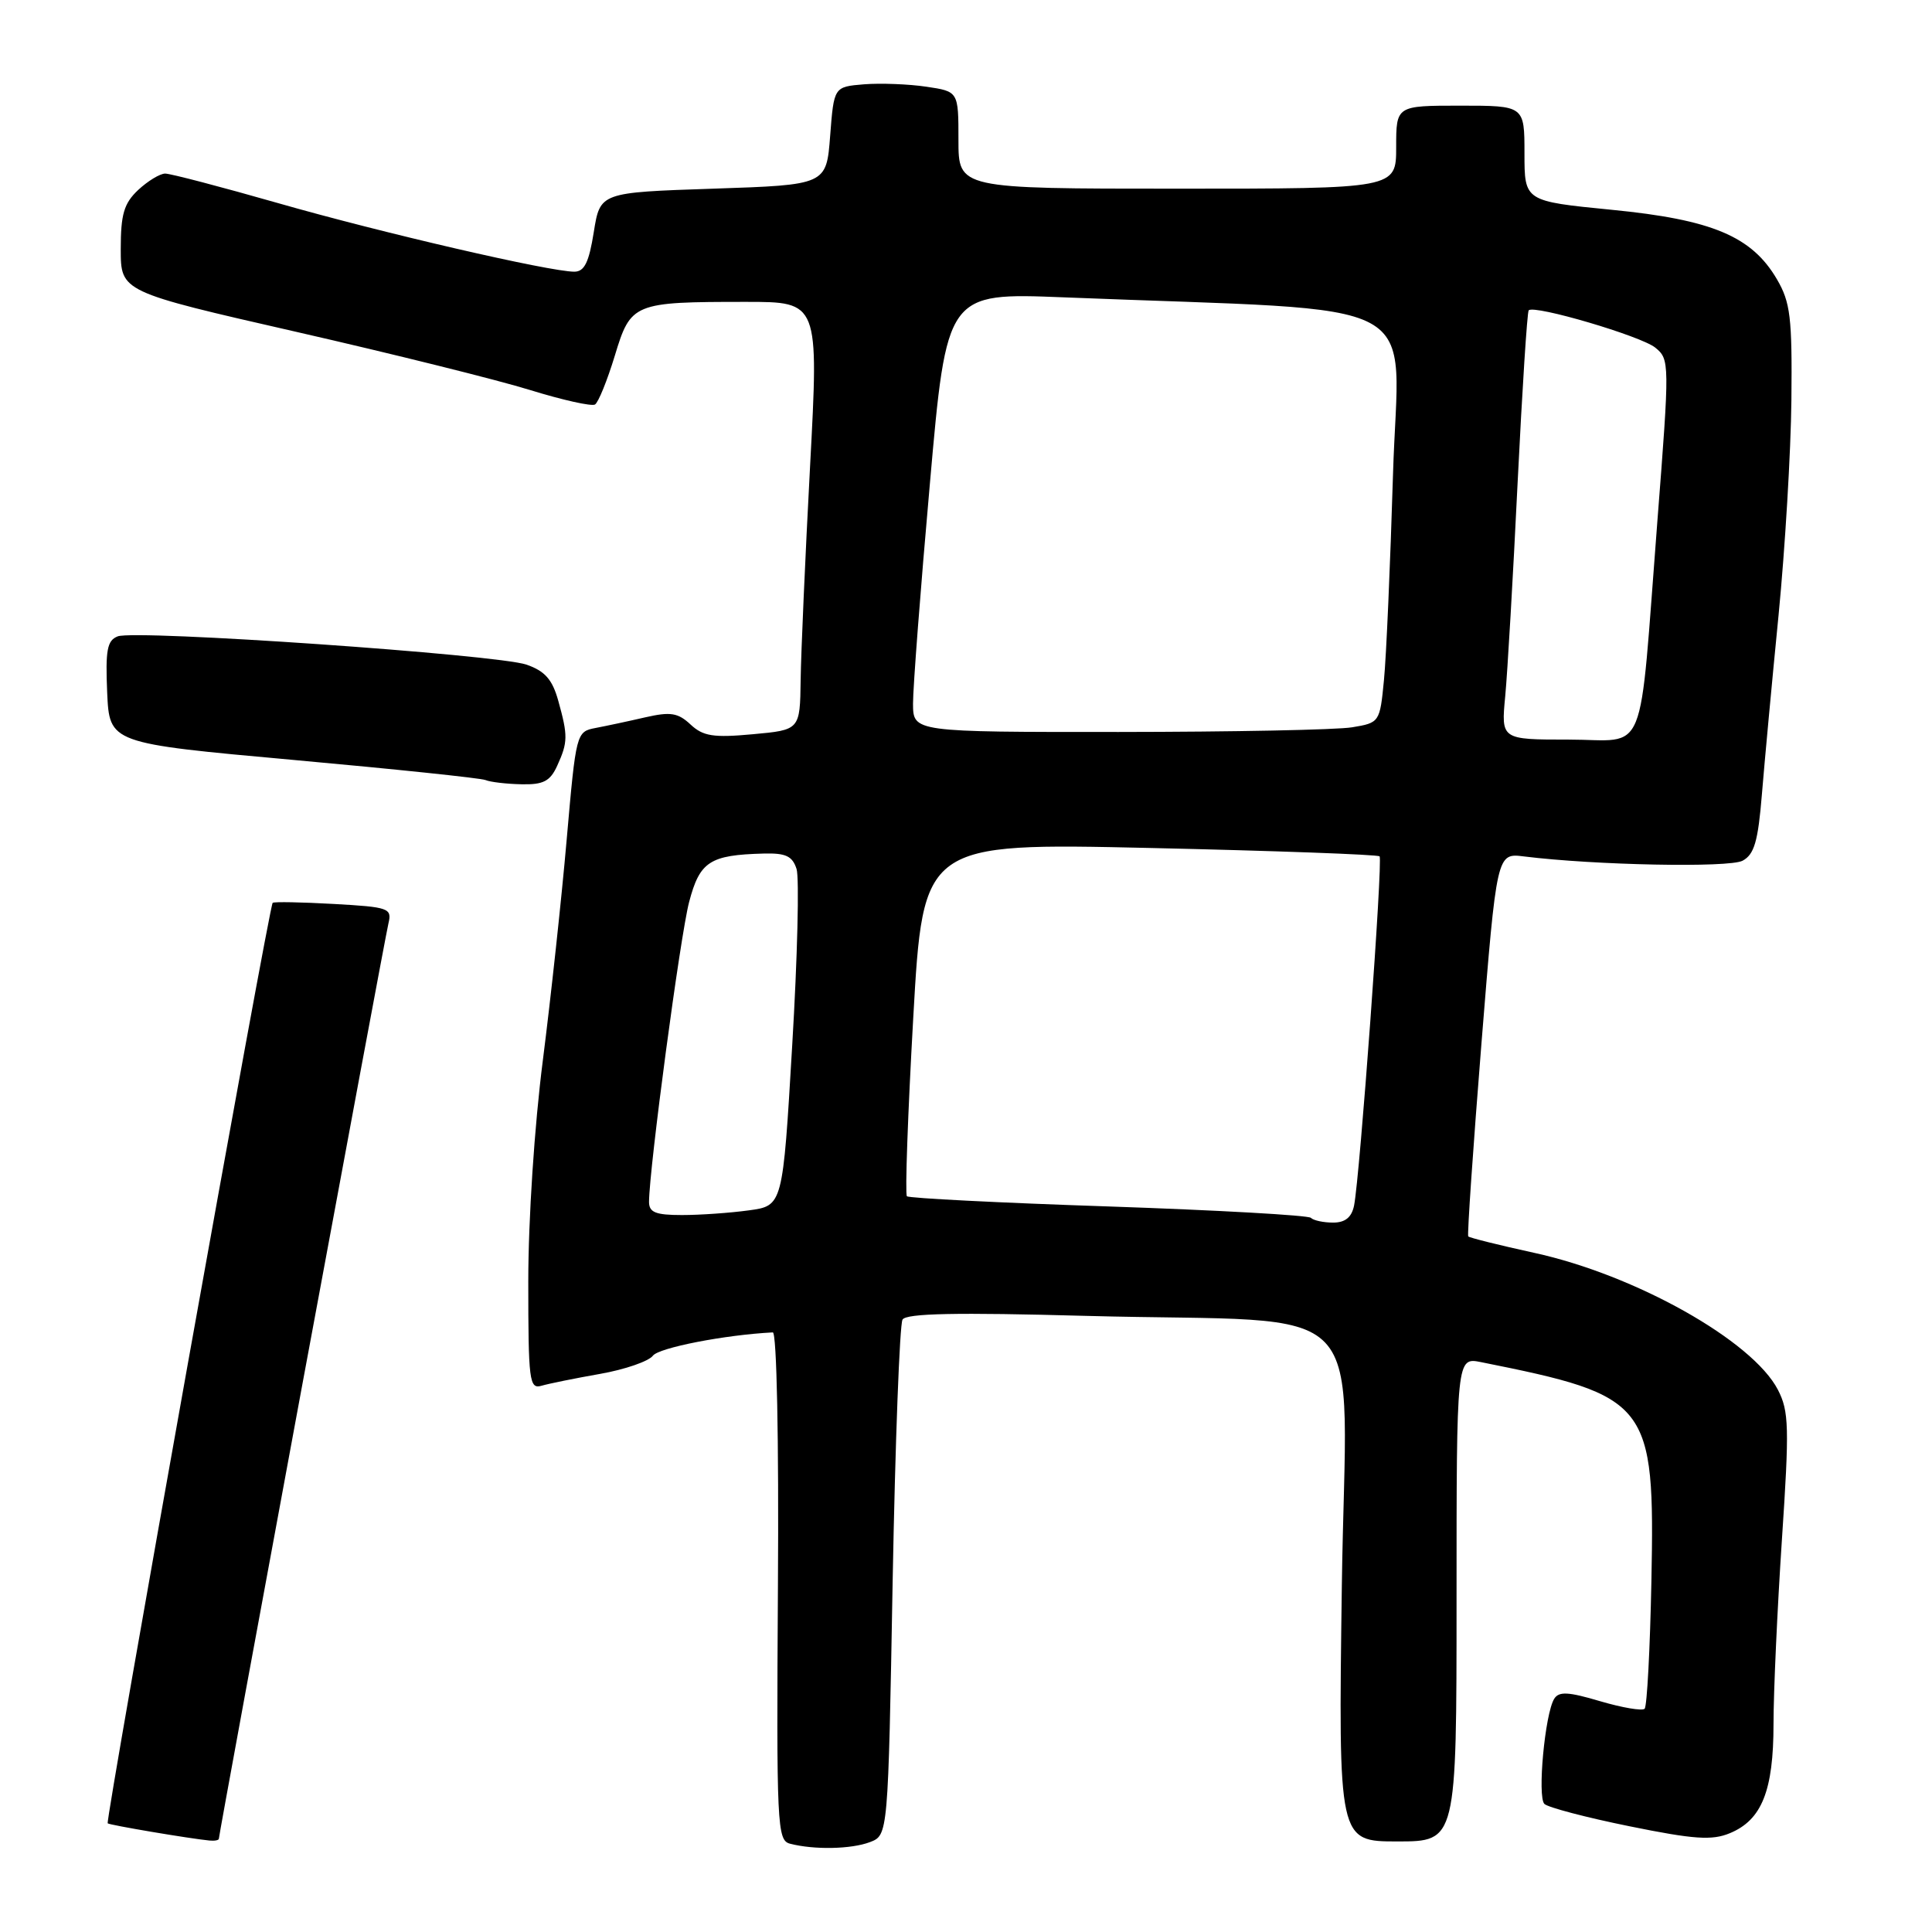 <?xml version="1.0" encoding="UTF-8" standalone="no"?>
<!DOCTYPE svg PUBLIC "-//W3C//DTD SVG 1.1//EN" "http://www.w3.org/Graphics/SVG/1.1/DTD/svg11.dtd" >
<svg xmlns="http://www.w3.org/2000/svg" xmlns:xlink="http://www.w3.org/1999/xlink" version="1.1" viewBox="0 0 256 256">
 <g >
 <path fill="currentColor"
d=" M 115.27 244.09 C 117.68 243.17 117.68 243.17 118.28 209.58 C 118.62 191.10 119.21 175.48 119.59 174.85 C 120.10 174.02 126.73 173.89 143.90 174.36 C 182.67 175.41 178.34 170.84 177.80 210.14 C 177.34 244.00 177.34 244.00 185.17 244.00 C 193.00 244.00 193.00 244.00 193.00 211.92 C 193.00 179.84 193.00 179.84 196.25 180.49 C 218.63 184.97 219.28 185.80 218.82 209.50 C 218.64 218.49 218.24 226.10 217.92 226.42 C 217.60 226.73 214.95 226.28 212.03 225.42 C 207.80 224.16 206.56 224.10 205.94 225.10 C 204.71 227.09 203.69 238.09 204.64 239.03 C 205.11 239.49 210.19 240.83 215.92 241.99 C 224.47 243.73 226.85 243.89 229.21 242.91 C 233.45 241.16 235.00 237.28 235.00 228.43 C 235.00 224.21 235.50 213.24 236.11 204.05 C 237.11 189.09 237.05 187.00 235.58 184.15 C 232.22 177.66 216.72 168.94 203.30 166.01 C 198.64 164.99 194.70 164.01 194.55 163.83 C 194.40 163.65 195.19 152.14 196.30 138.26 C 198.33 113.03 198.33 113.03 201.92 113.48 C 211.33 114.65 229.13 115.00 230.90 114.05 C 232.45 113.22 232.95 111.50 233.46 105.26 C 233.81 100.99 234.80 90.30 235.67 81.50 C 236.53 72.70 237.30 59.88 237.37 53.00 C 237.48 42.06 237.24 40.06 235.45 37.00 C 232.12 31.31 226.85 29.10 213.57 27.80 C 202.00 26.66 202.00 26.66 202.00 20.33 C 202.00 14.00 202.00 14.00 193.50 14.00 C 185.00 14.00 185.00 14.00 185.00 19.50 C 185.00 25.00 185.00 25.00 156.00 25.00 C 127.00 25.00 127.00 25.00 127.00 18.56 C 127.00 12.12 127.00 12.12 122.75 11.49 C 120.41 11.14 116.70 11.00 114.50 11.17 C 110.50 11.50 110.50 11.50 110.00 18.00 C 109.50 24.50 109.50 24.50 94.51 25.00 C 79.52 25.50 79.52 25.50 78.68 30.75 C 78.04 34.76 77.44 36.00 76.10 36.00 C 72.84 36.00 50.57 30.85 36.83 26.91 C 29.31 24.76 22.59 23.00 21.89 23.00 C 21.20 23.00 19.59 23.98 18.31 25.17 C 16.42 26.95 16.00 28.39 16.00 33.01 C 16.00 38.66 16.00 38.66 39.25 43.97 C 52.04 46.89 65.99 50.36 70.27 51.69 C 74.54 53.01 78.40 53.87 78.84 53.60 C 79.29 53.32 80.46 50.42 81.46 47.15 C 83.58 40.14 83.91 40.00 98.87 40.00 C 108.50 40.00 108.50 40.00 107.34 61.75 C 106.70 73.71 106.14 86.48 106.09 90.11 C 106.00 96.72 106.00 96.72 99.75 97.29 C 94.53 97.77 93.17 97.56 91.50 96.00 C 89.83 94.44 88.84 94.29 85.50 95.05 C 83.30 95.56 80.34 96.19 78.92 96.46 C 76.36 96.95 76.33 97.08 75.09 111.23 C 74.41 119.08 72.98 132.25 71.93 140.50 C 70.82 149.15 70.00 161.56 70.00 169.82 C 70.00 182.98 70.14 184.09 71.75 183.62 C 72.71 183.34 76.20 182.63 79.50 182.05 C 82.80 181.47 85.95 180.38 86.51 179.64 C 87.30 178.58 96.06 176.87 102.40 176.55 C 102.92 176.52 103.21 190.71 103.08 210.16 C 102.88 241.96 102.97 243.85 104.68 244.30 C 107.88 245.13 112.80 245.03 115.27 244.09 Z  M 29.00 243.64 C 29.00 243.00 50.94 124.56 51.47 122.36 C 51.95 120.34 51.55 120.19 44.24 119.78 C 39.98 119.54 36.33 119.47 36.13 119.63 C 35.67 119.97 13.94 241.27 14.27 241.60 C 14.49 241.83 25.16 243.63 27.75 243.88 C 28.44 243.95 29.00 243.84 29.00 243.64 Z  M 73.84 101.45 C 75.25 98.35 75.27 97.50 73.97 92.84 C 73.19 90.04 72.21 88.92 69.77 88.07 C 65.91 86.73 17.98 83.41 15.60 84.32 C 14.20 84.86 13.96 86.13 14.20 91.73 C 14.50 98.49 14.50 98.49 38.83 100.69 C 52.21 101.90 63.69 103.10 64.33 103.36 C 64.97 103.63 67.12 103.88 69.09 103.92 C 72.00 103.99 72.90 103.52 73.84 101.45 Z  M 173.70 161.37 C 173.36 161.03 161.28 160.35 146.86 159.86 C 132.45 159.38 120.44 158.77 120.17 158.51 C 119.91 158.25 120.29 147.60 121.01 134.86 C 122.32 111.69 122.32 111.69 152.34 112.36 C 168.86 112.73 182.56 113.23 182.80 113.47 C 183.26 113.93 180.19 155.91 179.42 159.75 C 179.10 161.30 178.25 162.00 176.65 162.00 C 175.37 162.00 174.05 161.72 173.70 161.37 Z  M 86.00 159.25 C 86.02 154.85 90.14 123.97 91.31 119.53 C 92.72 114.15 94.04 113.29 101.18 113.10 C 104.12 113.02 105.00 113.43 105.55 115.15 C 105.92 116.34 105.67 126.86 104.97 138.54 C 103.72 159.77 103.72 159.77 99.22 160.38 C 96.75 160.72 92.76 161.00 90.36 161.00 C 86.87 161.00 86.00 160.65 86.00 159.25 Z  M 199.45 92.25 C 199.75 89.09 200.49 76.38 201.09 64.00 C 201.70 51.62 202.36 41.33 202.56 41.12 C 203.30 40.36 217.42 44.52 219.33 46.06 C 221.24 47.62 221.25 47.99 219.61 69.07 C 217.11 101.27 218.44 98.00 207.86 98.00 C 198.90 98.00 198.90 98.00 199.45 92.25 Z  M 120.98 93.25 C 120.97 91.19 121.97 78.09 123.21 64.14 C 125.44 38.78 125.44 38.78 140.97 39.40 C 190.32 41.38 185.29 38.68 184.58 62.88 C 184.22 74.77 183.69 87.03 183.38 90.13 C 182.84 95.71 182.79 95.77 179.17 96.37 C 177.15 96.71 163.24 96.98 148.25 96.99 C 121.00 97.00 121.00 97.00 120.98 93.25 Z "/>
</g>
</svg>